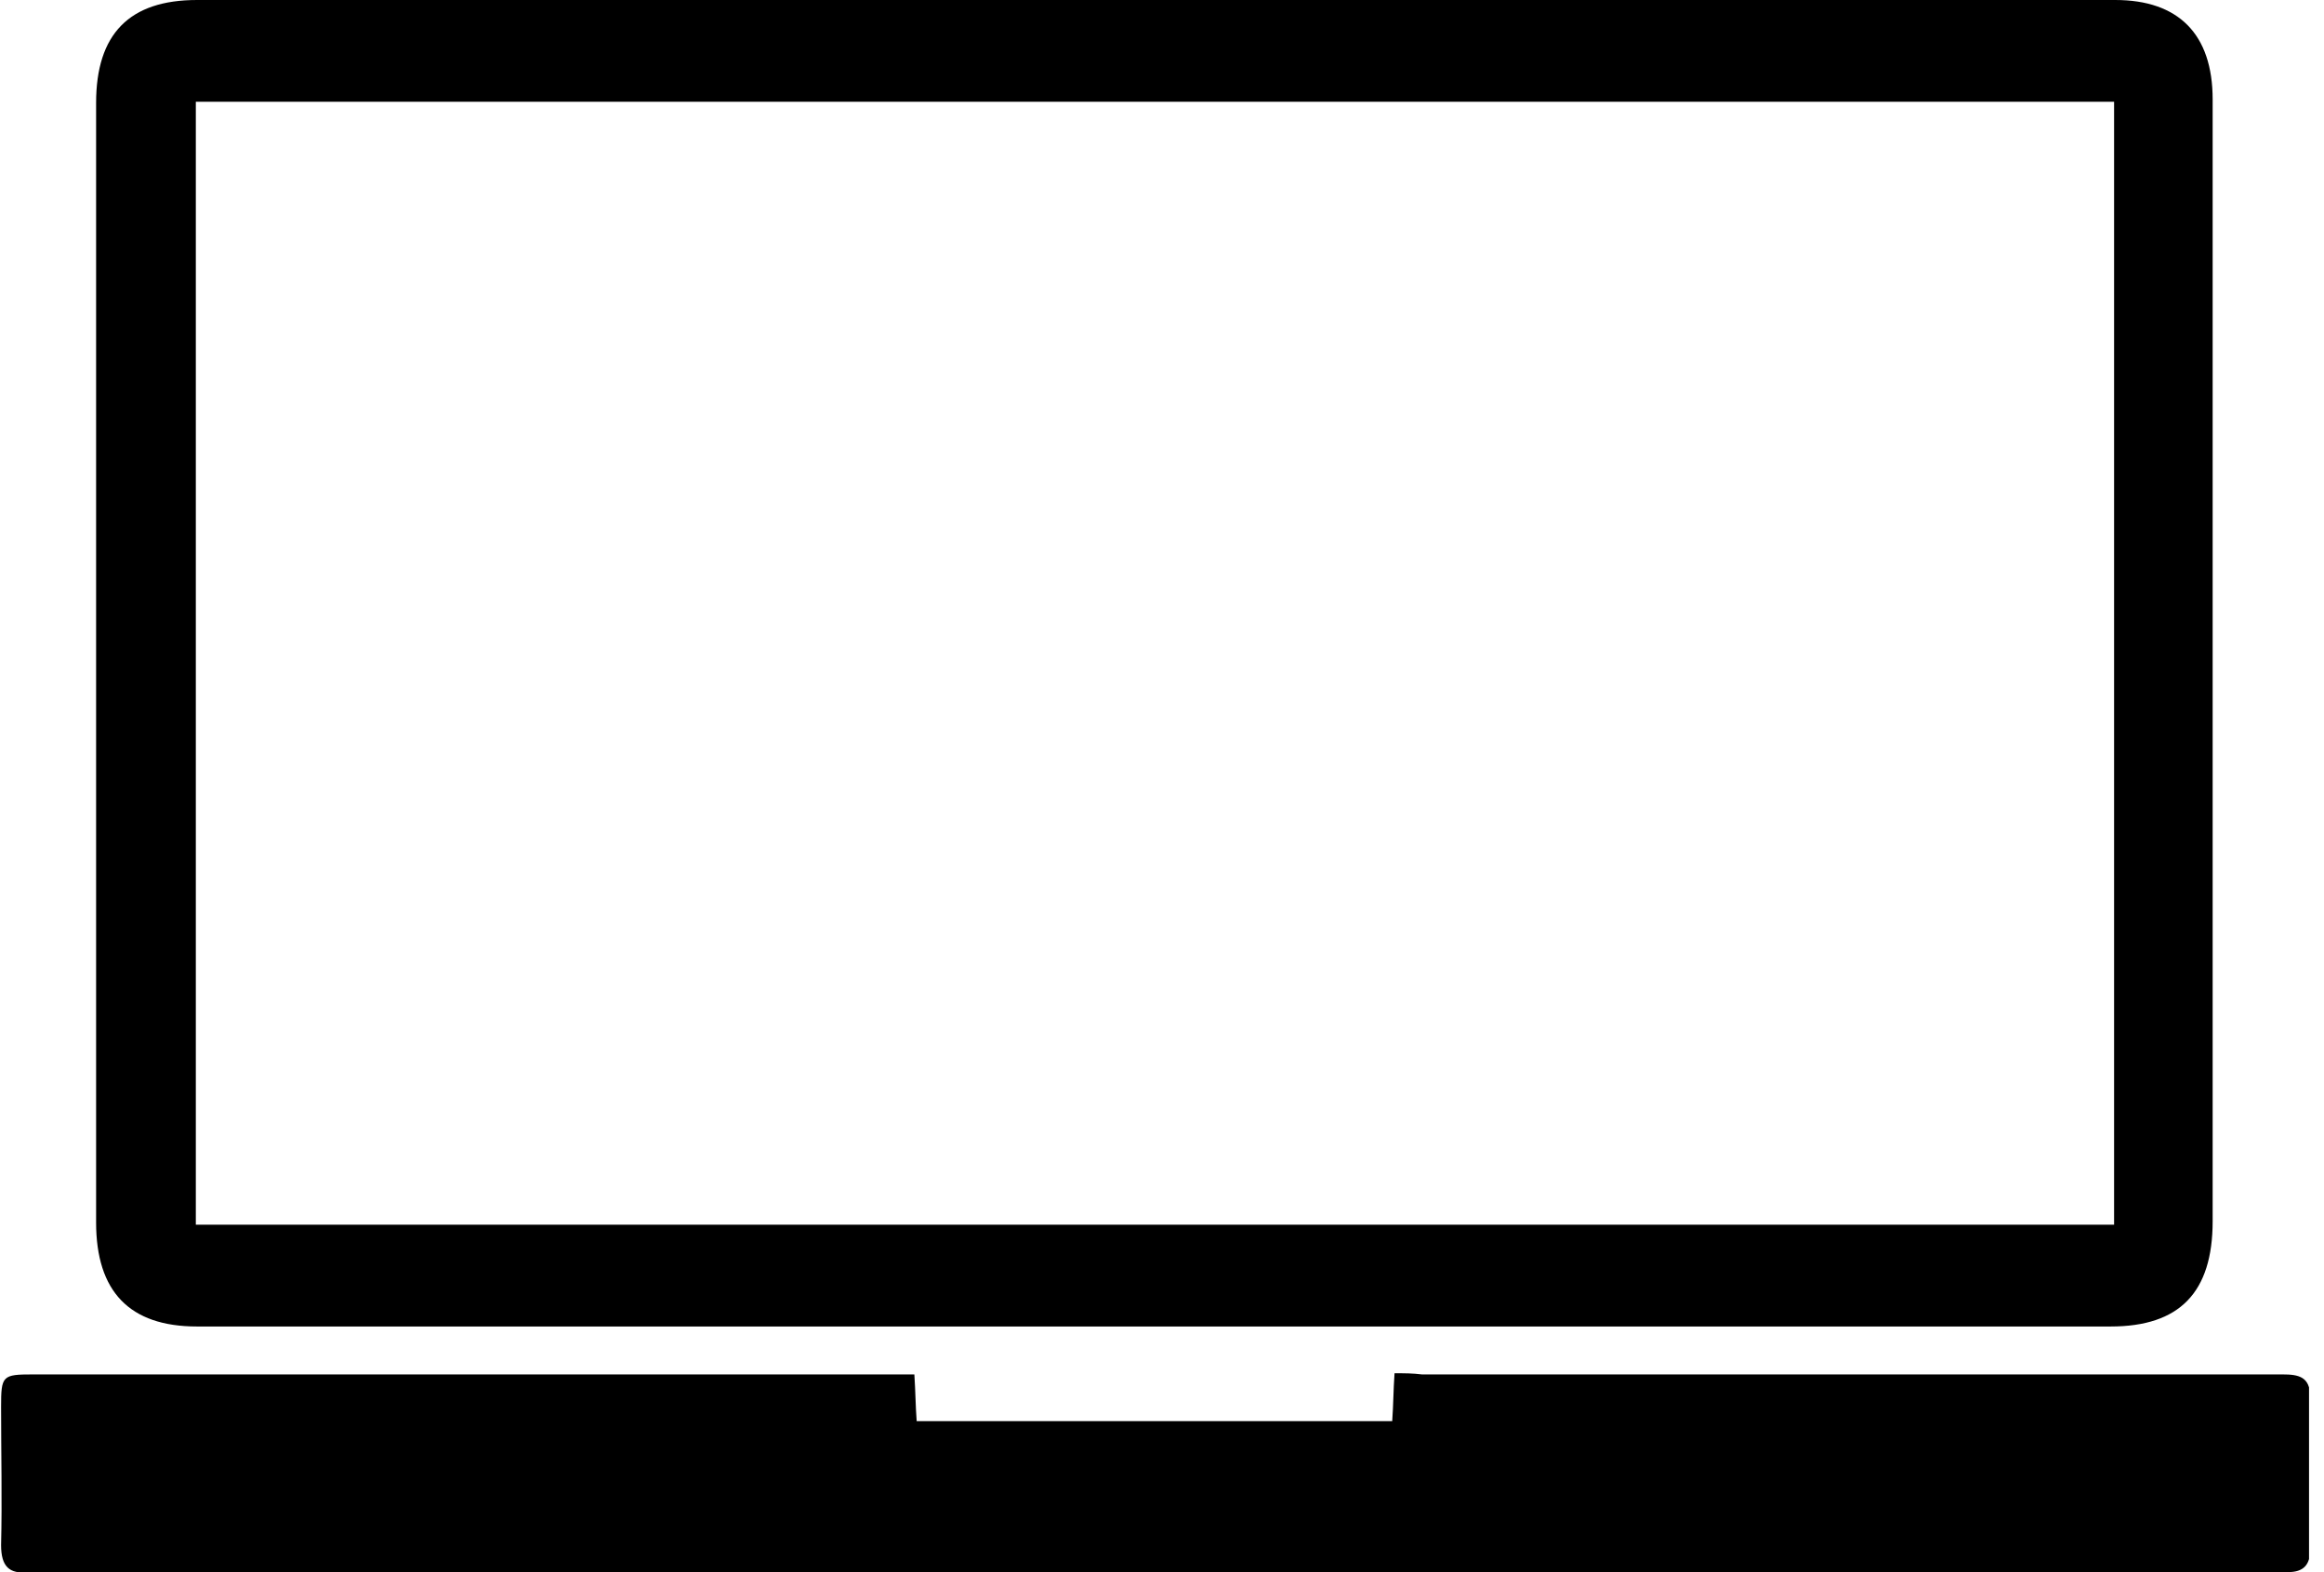 <svg width="34" height="23" viewBox="0 0 34 23" fill="none" xmlns="http://www.w3.org/2000/svg">
<g clip-path="url(#clip0_882_2669)">
<path d="M16.88 0C12.22 0 7.542 0 2.882 0C1.893 0 1.406 0.496 1.406 1.506C1.406 6.965 1.406 12.424 1.406 17.883C1.406 18.893 1.893 19.406 2.882 19.406C12.22 19.406 21.541 19.406 30.879 19.406C31.885 19.406 32.371 18.91 32.371 17.866C32.371 12.39 32.371 6.931 32.371 1.455C32.371 0.496 31.868 0 30.946 0C26.252 0 21.575 0 16.88 0ZM30.929 17.917C21.575 17.917 12.22 17.917 2.865 17.917C2.865 12.424 2.865 6.948 2.865 1.489C12.236 1.489 21.575 1.489 30.929 1.489C30.929 6.965 30.929 12.424 30.929 17.917Z" fill="black"/>
<path d="M20.402 20.09C20.385 20.329 20.385 20.552 20.368 20.791C18.038 20.791 15.741 20.791 13.411 20.791C13.394 20.569 13.394 20.364 13.377 20.107C13.226 20.107 13.109 20.107 12.975 20.107C8.817 20.107 4.643 20.107 0.485 20.107C0.032 20.107 0.016 20.124 0.016 20.586C0.016 21.253 0.032 21.938 0.016 22.605C0.016 22.913 0.133 23.033 0.418 22.999C0.452 22.999 0.502 22.999 0.535 22.999C11.449 22.999 22.346 22.999 33.26 22.999C33.328 22.999 33.411 22.999 33.478 22.999C33.696 22.999 33.797 22.896 33.797 22.674C33.797 21.921 33.797 21.185 33.797 20.432C33.797 20.141 33.629 20.107 33.395 20.107C31.517 20.107 29.639 20.107 27.778 20.107C25.448 20.107 23.134 20.107 20.804 20.107C20.67 20.09 20.553 20.09 20.402 20.09Z" fill="black"/>
</g>
<defs>
<clipPath id="clip0_882_2669">
<rect width="33.781" height="23" fill="white" transform="matrix(-1 0 0 1 33.781 0)"/>
</clipPath>
</defs>
</svg>

